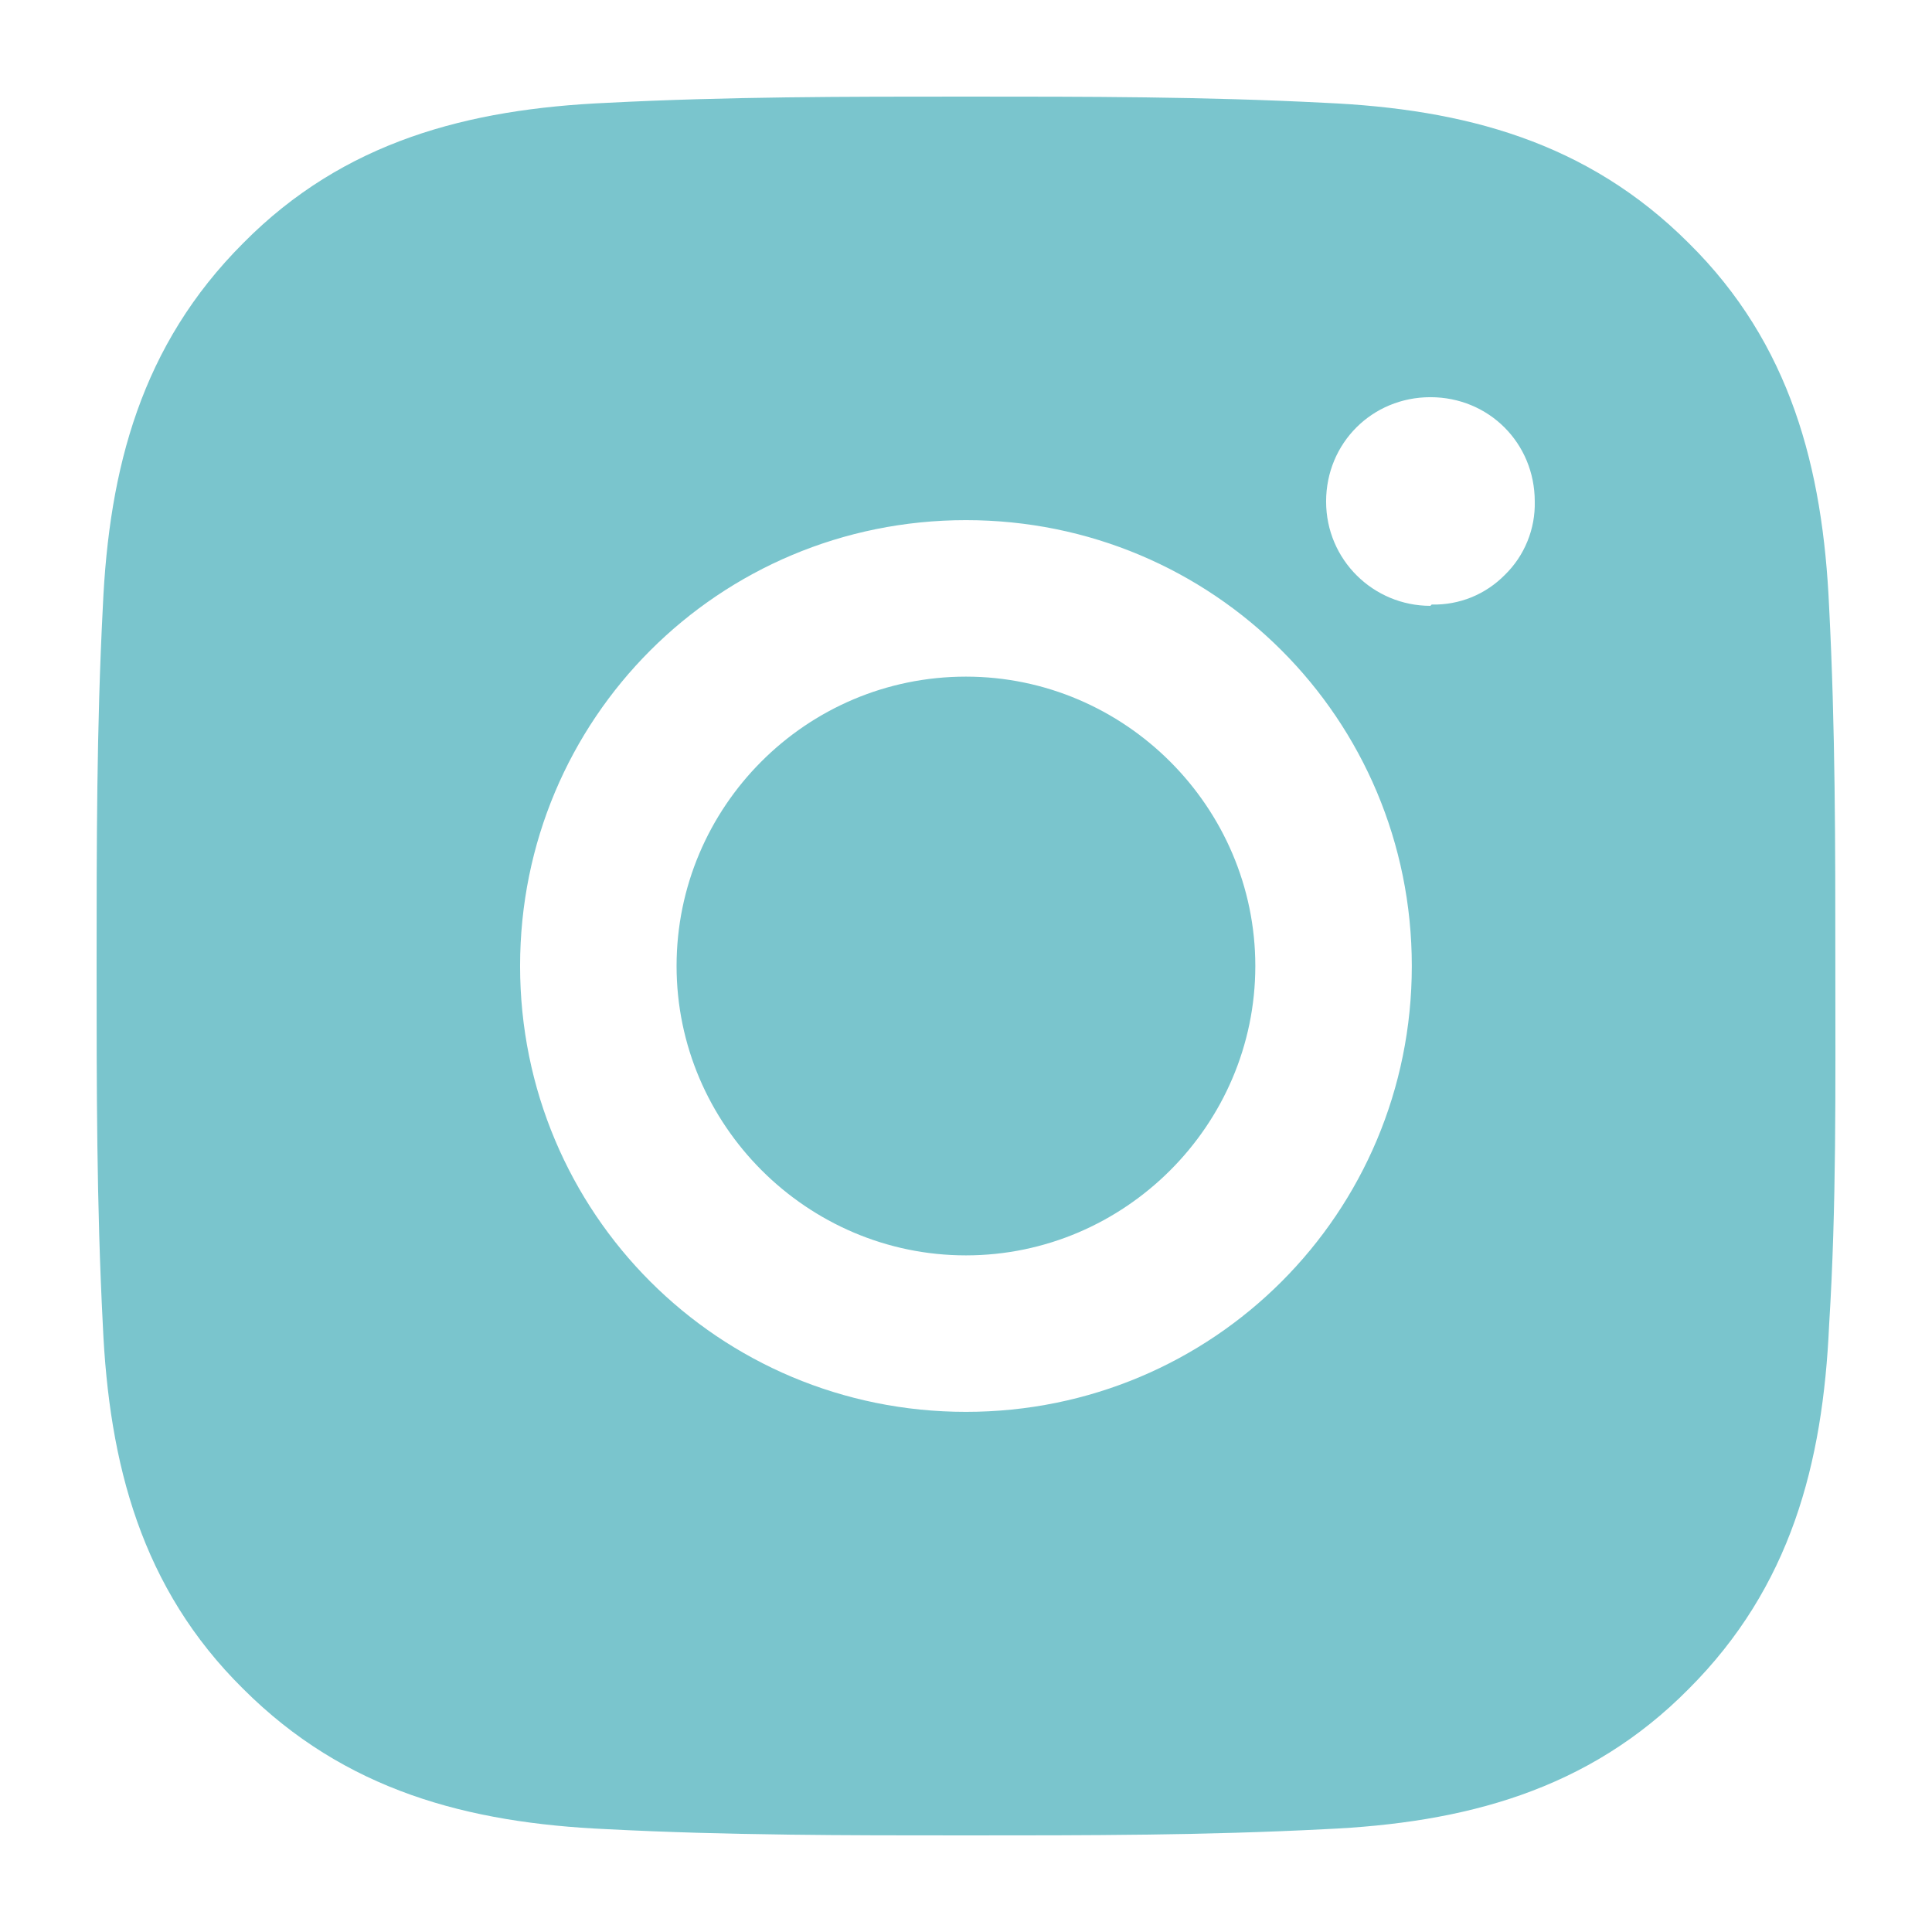 <svg width="36" height="36" viewBox="0 0 36 36" fill="none" xmlns="http://www.w3.org/2000/svg">
<path d="M17.999 12.608C15.014 12.608 12.607 15.038 12.607 18C12.607 20.962 15.037 23.392 17.999 23.392C20.961 23.392 23.391 20.962 23.391 18C23.391 15.038 20.961 12.608 17.999 12.608ZM34.199 18C34.199 15.755 34.199 13.557 34.083 11.312C33.967 8.72 33.365 6.405 31.468 4.531C29.57 2.633 27.279 2.031 24.687 1.916C22.442 1.8 20.244 1.8 17.999 1.8C15.755 1.8 13.556 1.8 11.311 1.916C8.719 2.031 6.405 2.633 4.531 4.531C2.633 6.429 2.031 8.72 1.916 11.312C1.8 13.557 1.8 15.755 1.8 18C1.8 20.245 1.8 22.444 1.916 24.688C2.031 27.28 2.633 29.595 4.531 31.469C6.428 33.367 8.719 33.969 11.311 34.084C13.556 34.2 15.755 34.2 17.999 34.2C20.244 34.2 22.442 34.2 24.687 34.084C27.279 33.969 29.593 33.367 31.468 31.469C33.365 29.572 33.967 27.28 34.083 24.688C34.222 22.467 34.199 20.245 34.199 18ZM17.999 26.308C13.394 26.308 9.691 22.605 9.691 18C9.691 13.395 13.394 9.692 17.999 9.692C22.605 9.692 26.307 13.395 26.307 18C26.307 22.605 22.605 26.308 17.999 26.308ZM26.654 11.289C25.59 11.289 24.71 10.432 24.71 9.345C24.71 8.257 25.567 7.401 26.654 7.401C27.742 7.401 28.598 8.257 28.598 9.345C28.604 9.598 28.558 9.85 28.462 10.085C28.367 10.32 28.224 10.533 28.043 10.71C27.865 10.891 27.653 11.034 27.418 11.13C27.183 11.225 26.931 11.271 26.677 11.265L26.654 11.289Z" fill="#7AC5CD"/>
</svg>
